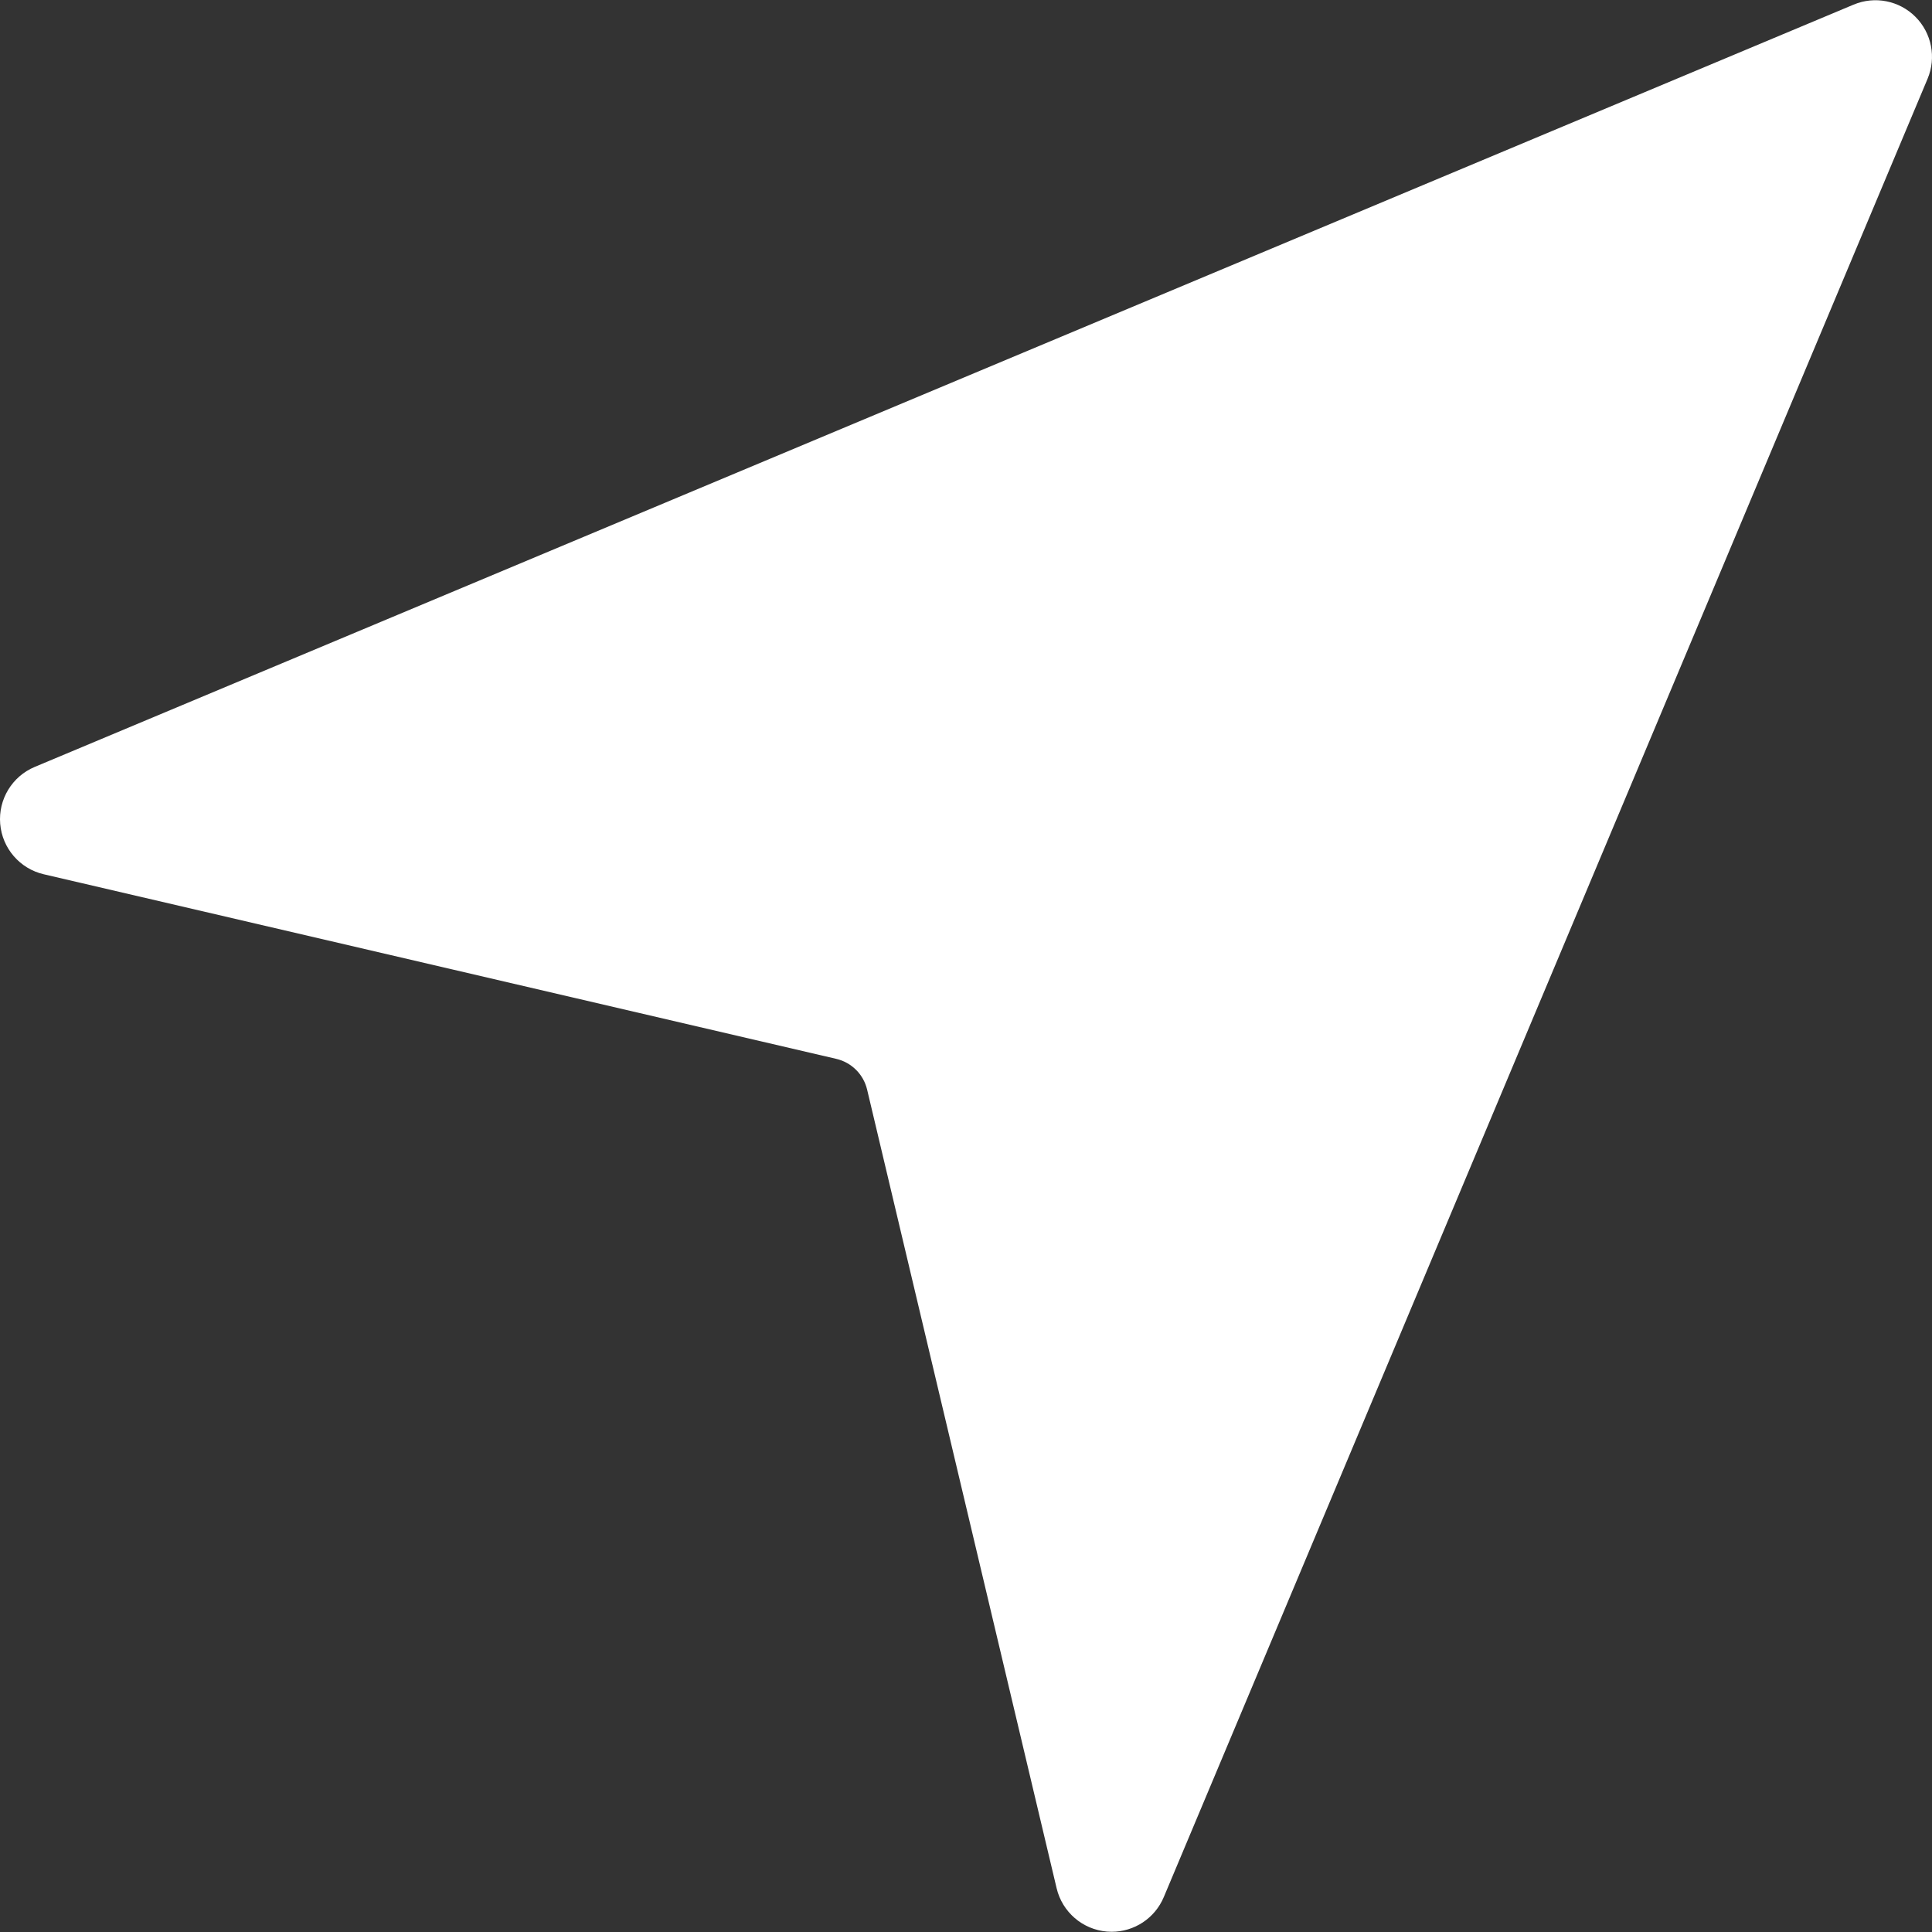 <svg id="Layer_1" enable-background="new 0 0 511.982 511.982" height="512" fill="#fff" viewBox="0 0 511.982 511.982" width="512" xmlns="http://www.w3.org/2000/svg"><rect x="0" y="0" width="511.982" height="511.982" fill="#333333" stroke="none"/><path d="m507.6 4.462c-4.302-4.311-10.78-5.59-16.393-3.237l-482.008 202.009c-5.997 2.513-9.691 8.61-9.146 15.094s5.205 11.877 11.537 13.352l210.007 48.914c4.057.945 7.229 4.104 8.191 8.157l50.219 211.636c1.498 6.314 6.884 10.949 13.347 11.483.415.034.828.051 1.239.051 5.989 0 11.458-3.588 13.809-9.187l202.408-481.859c2.359-5.616 1.091-12.102-3.21-16.413z"/></svg>